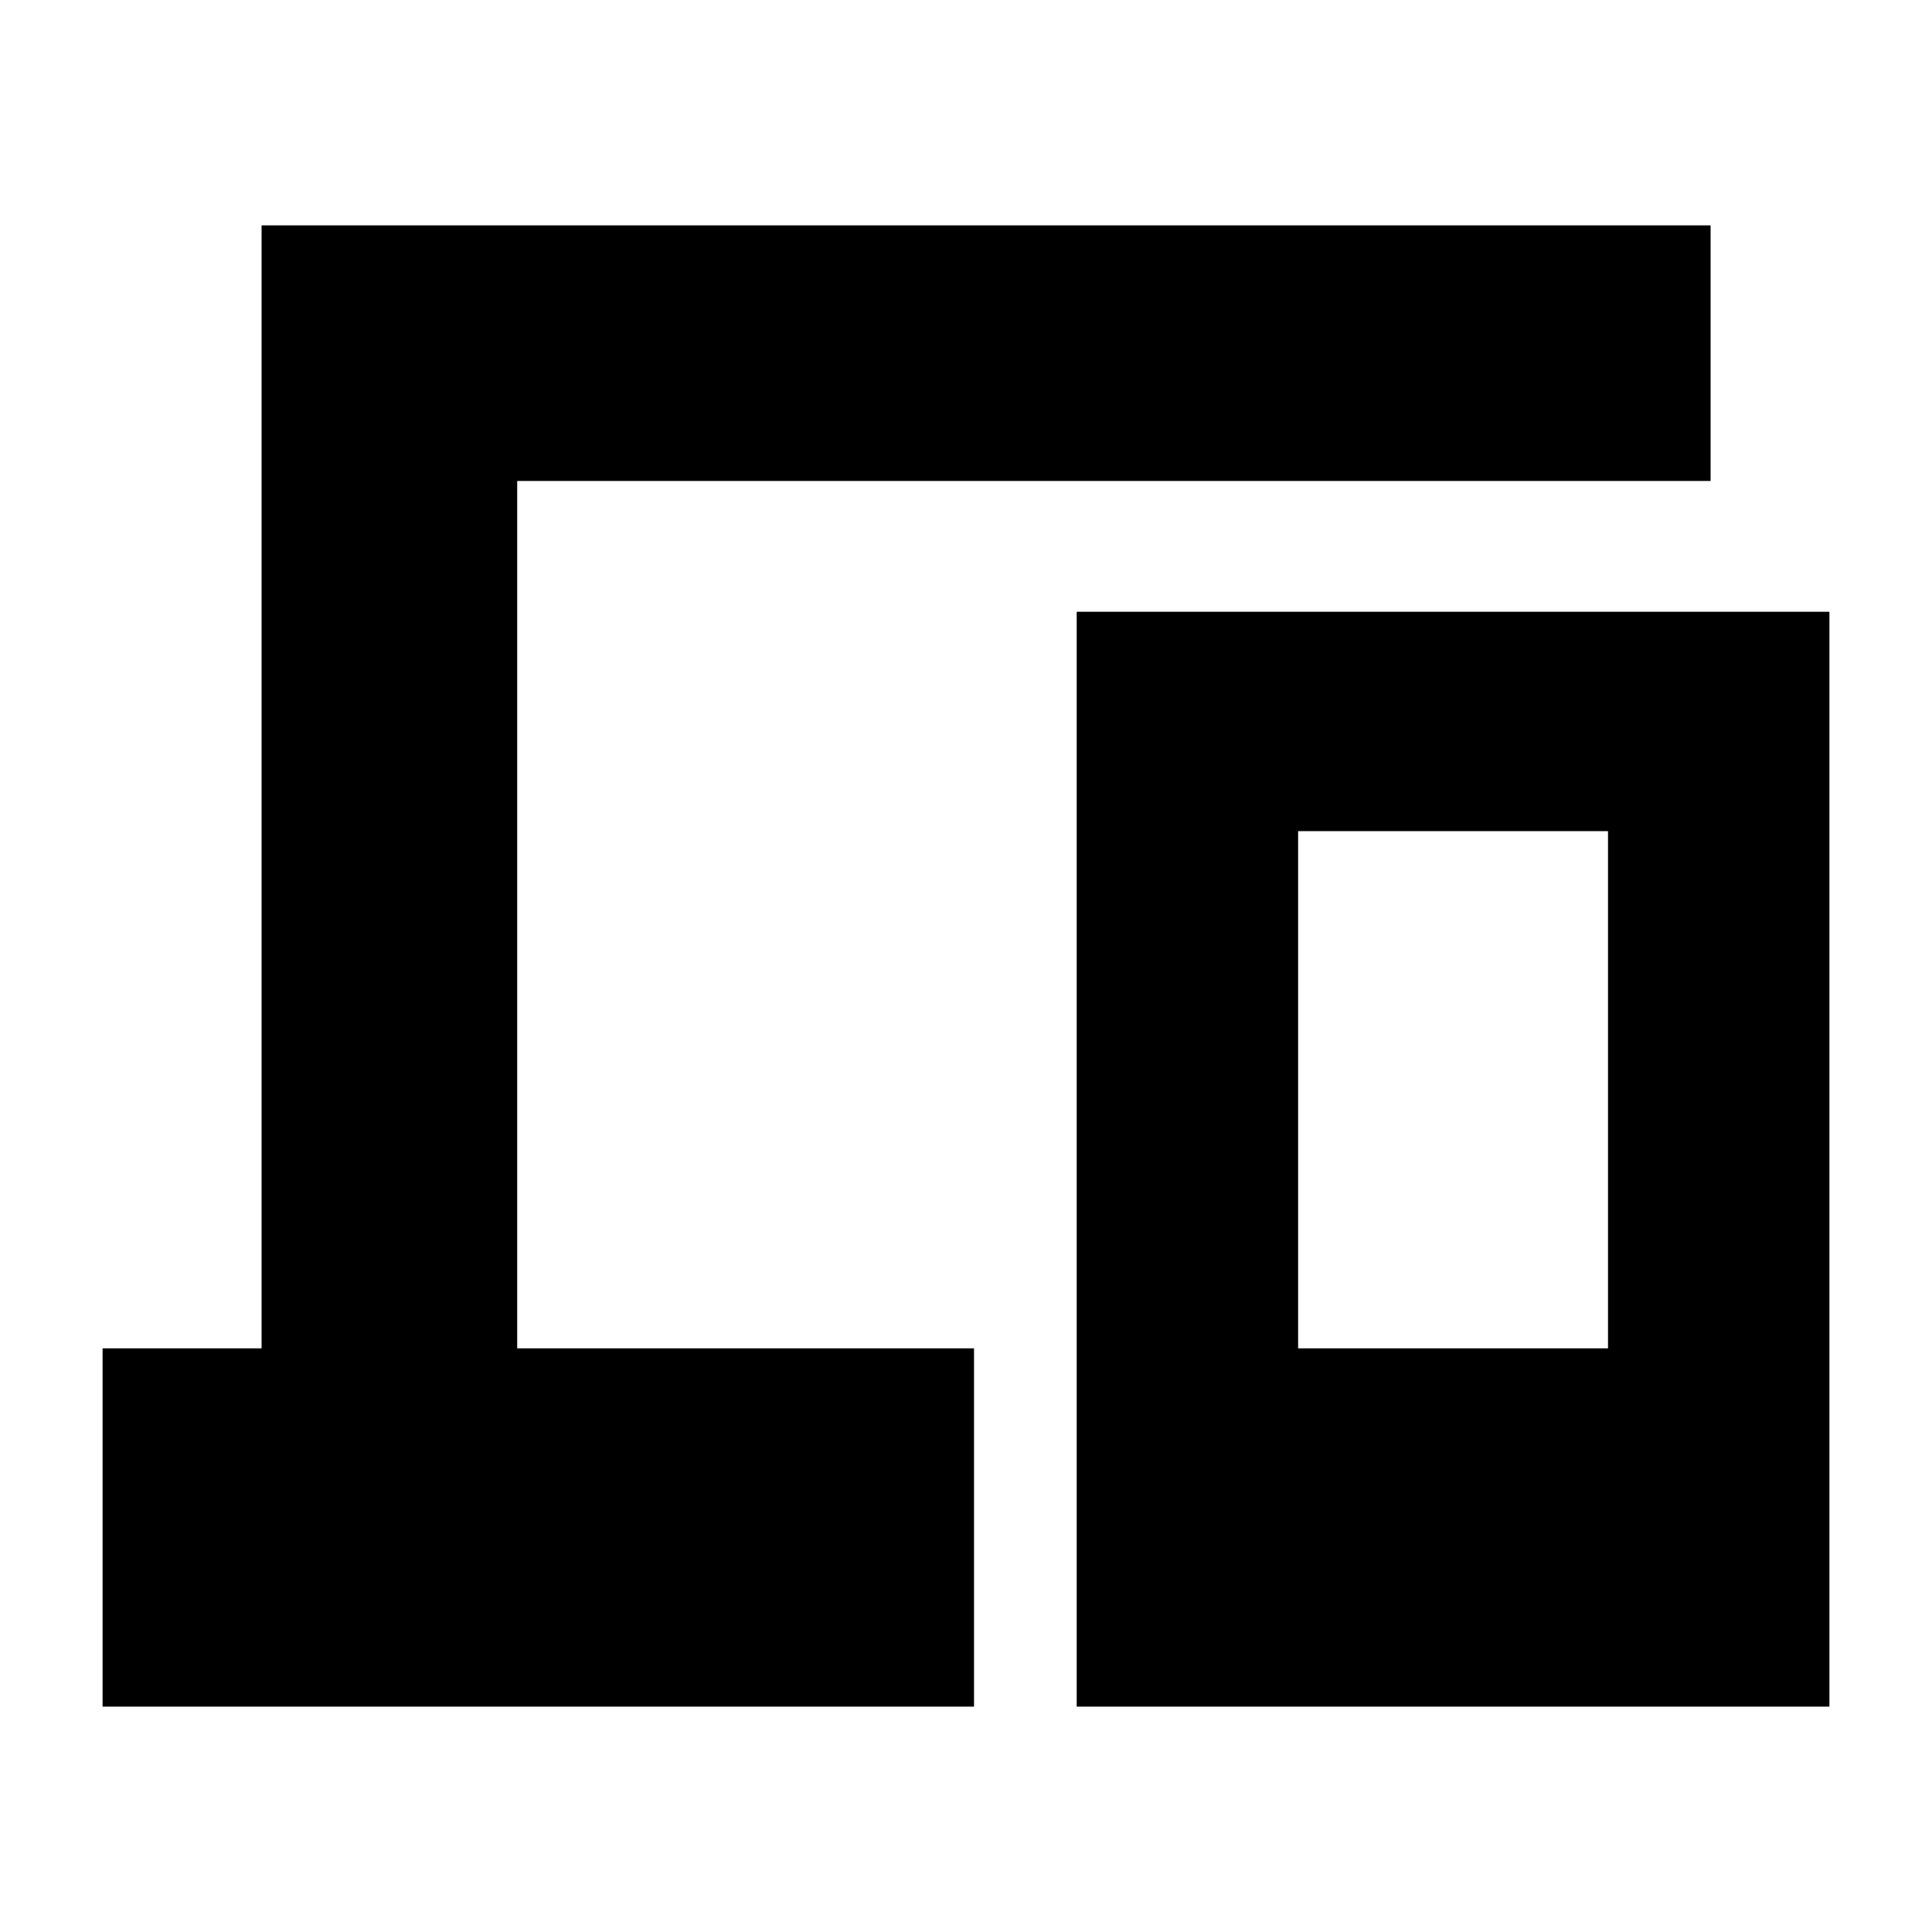 <svg xmlns="http://www.w3.org/2000/svg" height="20" width="20"><path d="M1.062 17.667v-3.709h1.646V2.333h15v2.646H5.354v8.979h4.729v3.709Zm10.084 0V6.333h7.792v11.334Zm2.292-3.709h3.208V8.604h-3.208Z"/></svg>